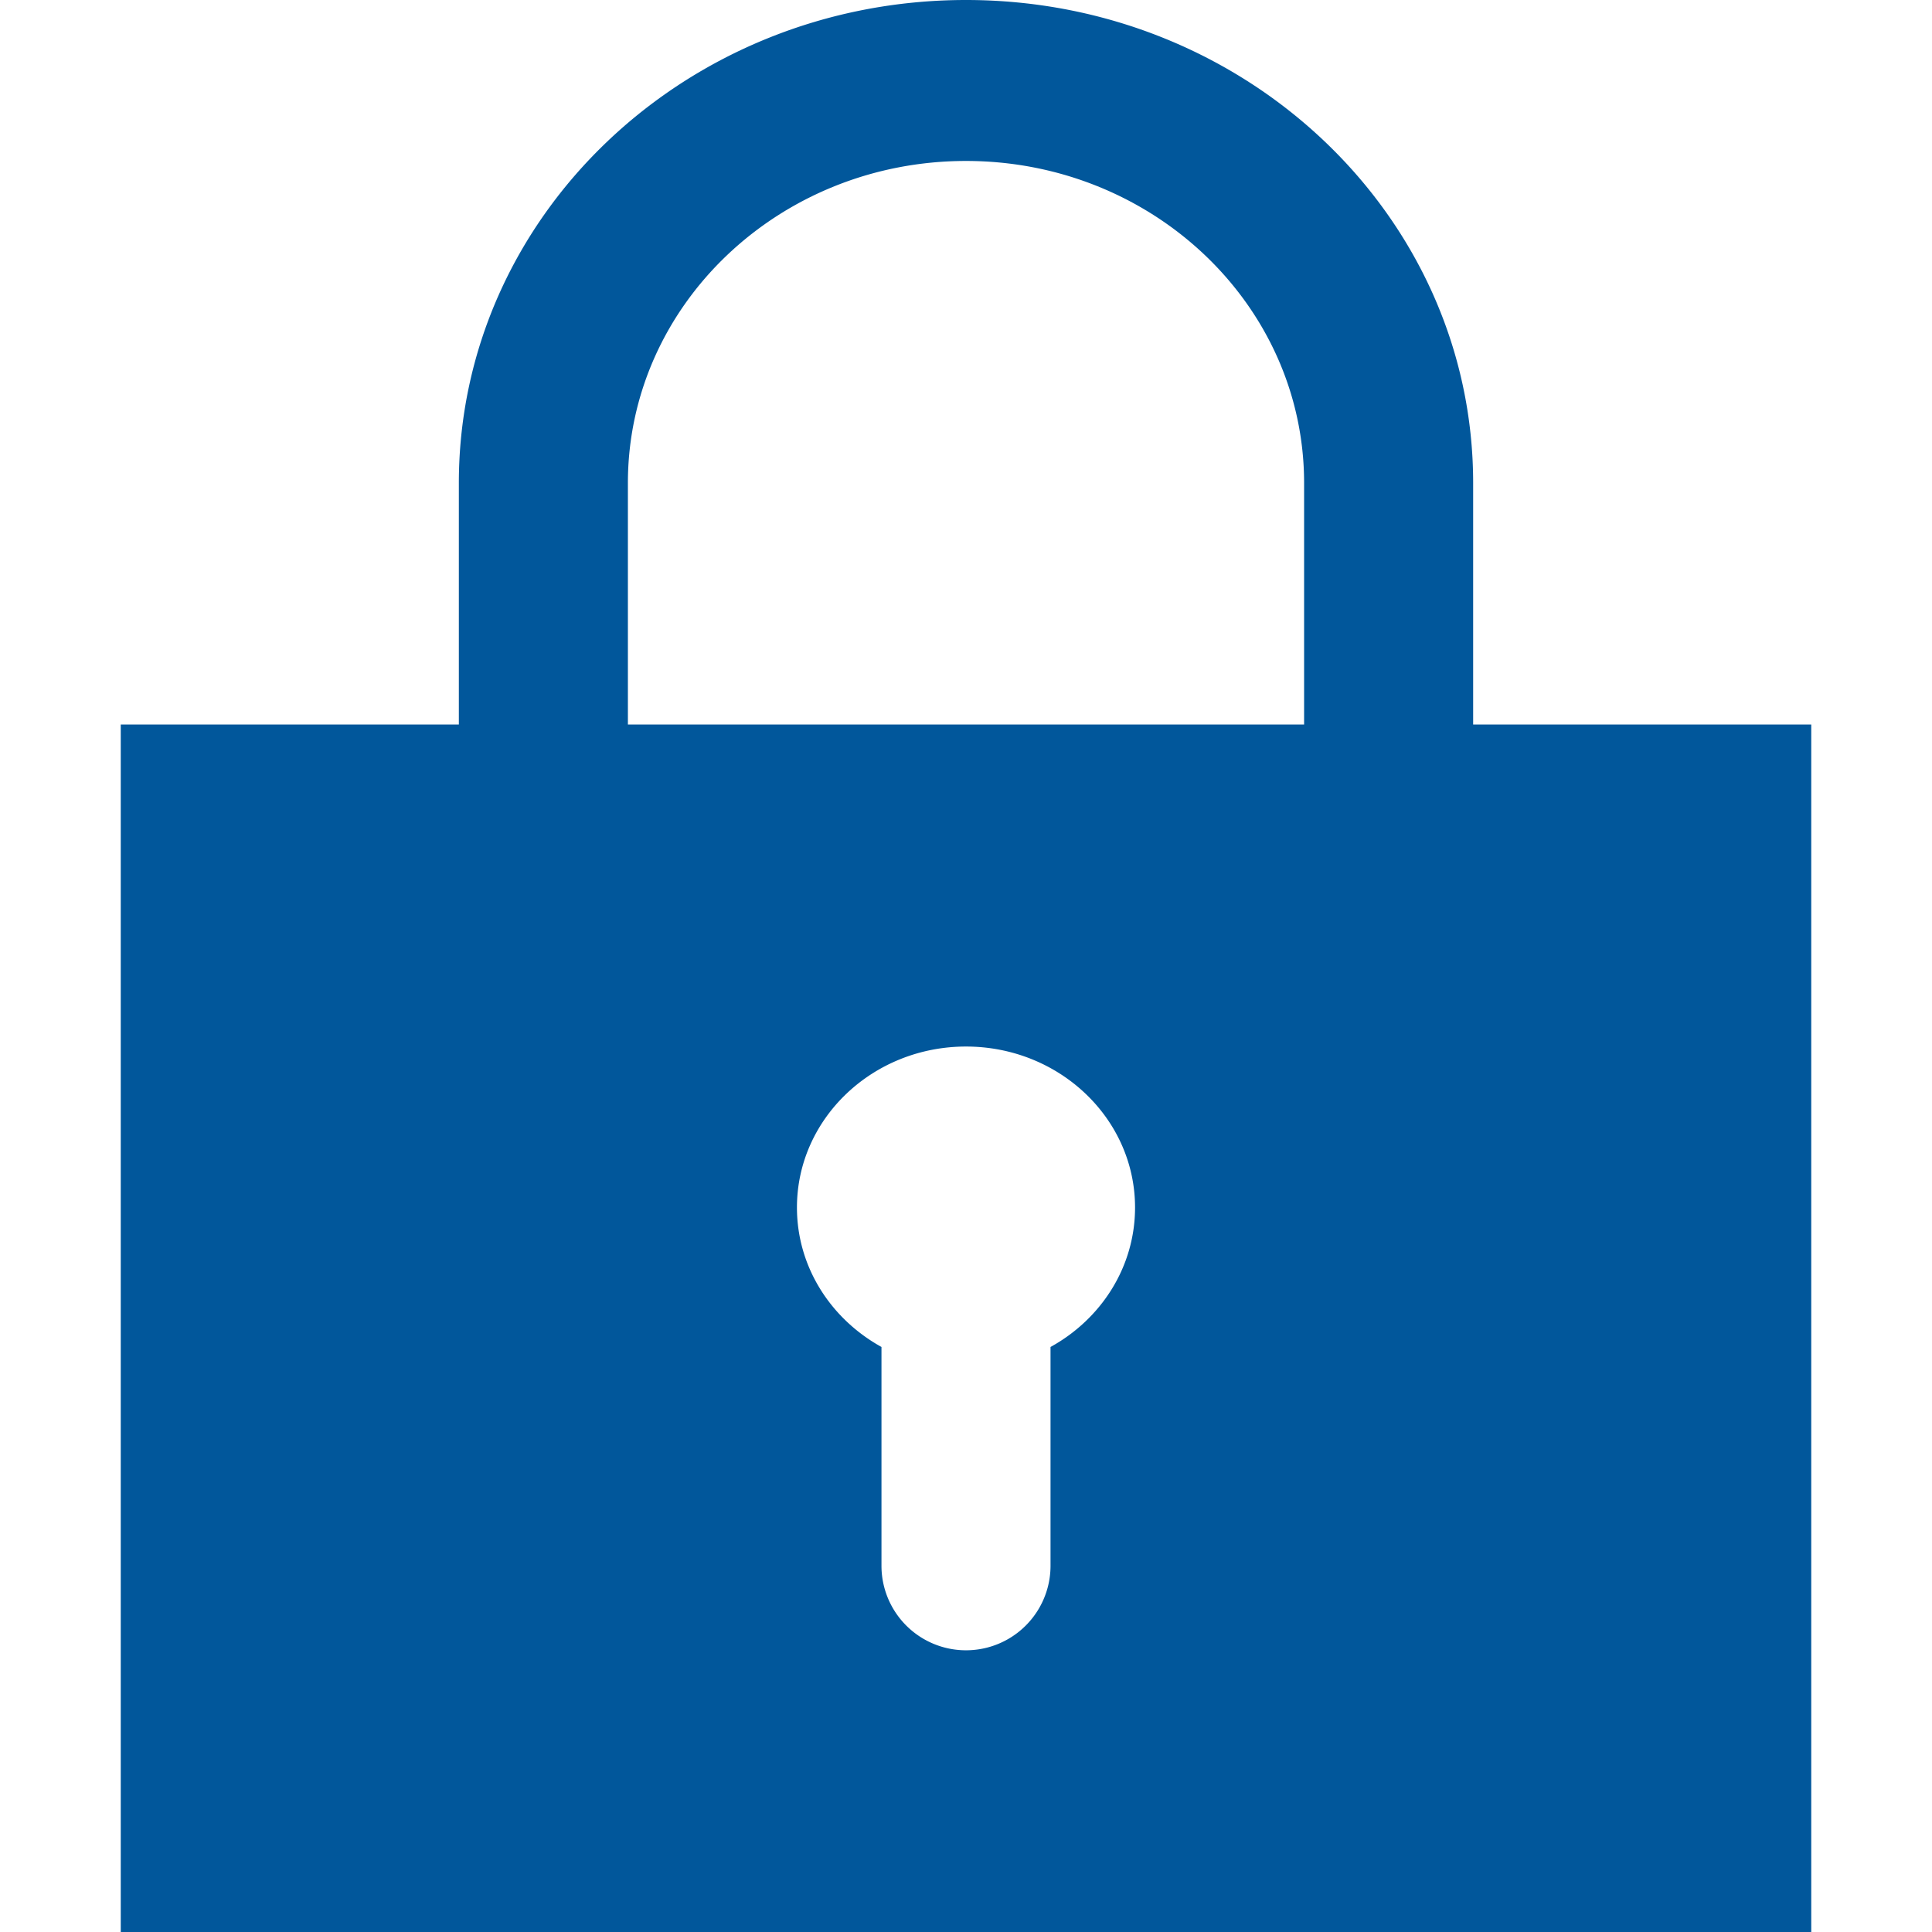 <?xml version="1.0" standalone="no"?><!DOCTYPE svg PUBLIC "-//W3C//DTD SVG 1.1//EN" "http://www.w3.org/Graphics/SVG/1.1/DTD/svg11.dtd"><svg t="1681557944710" class="icon" viewBox="0 0 1024 1024" version="1.1" xmlns="http://www.w3.org/2000/svg" p-id="4545" xmlns:xlink="http://www.w3.org/1999/xlink" width="200" height="200"><path d="M467.2 713.92v115.968a44.8 44.8 0 0 0 89.6 0v-115.968c26.752-14.72 44.8-42.304 44.8-73.92 0-47.104-40.128-85.312-89.6-85.312-49.472 0-89.6 38.208-89.6 85.312 0 31.616 18.048 59.136 44.8 73.92zM64 384h896v640H64V384z m268.8 0h358.4V256c0-94.272-80.256-170.688-179.2-170.688-98.944 0-179.2 76.416-179.2 170.688v128zM512 0c148.48 0 268.8 114.56 268.8 256v128H243.2V256c0-141.44 120.32-256 268.8-256z" fill="#01579B" p-id="4546"></path></svg>